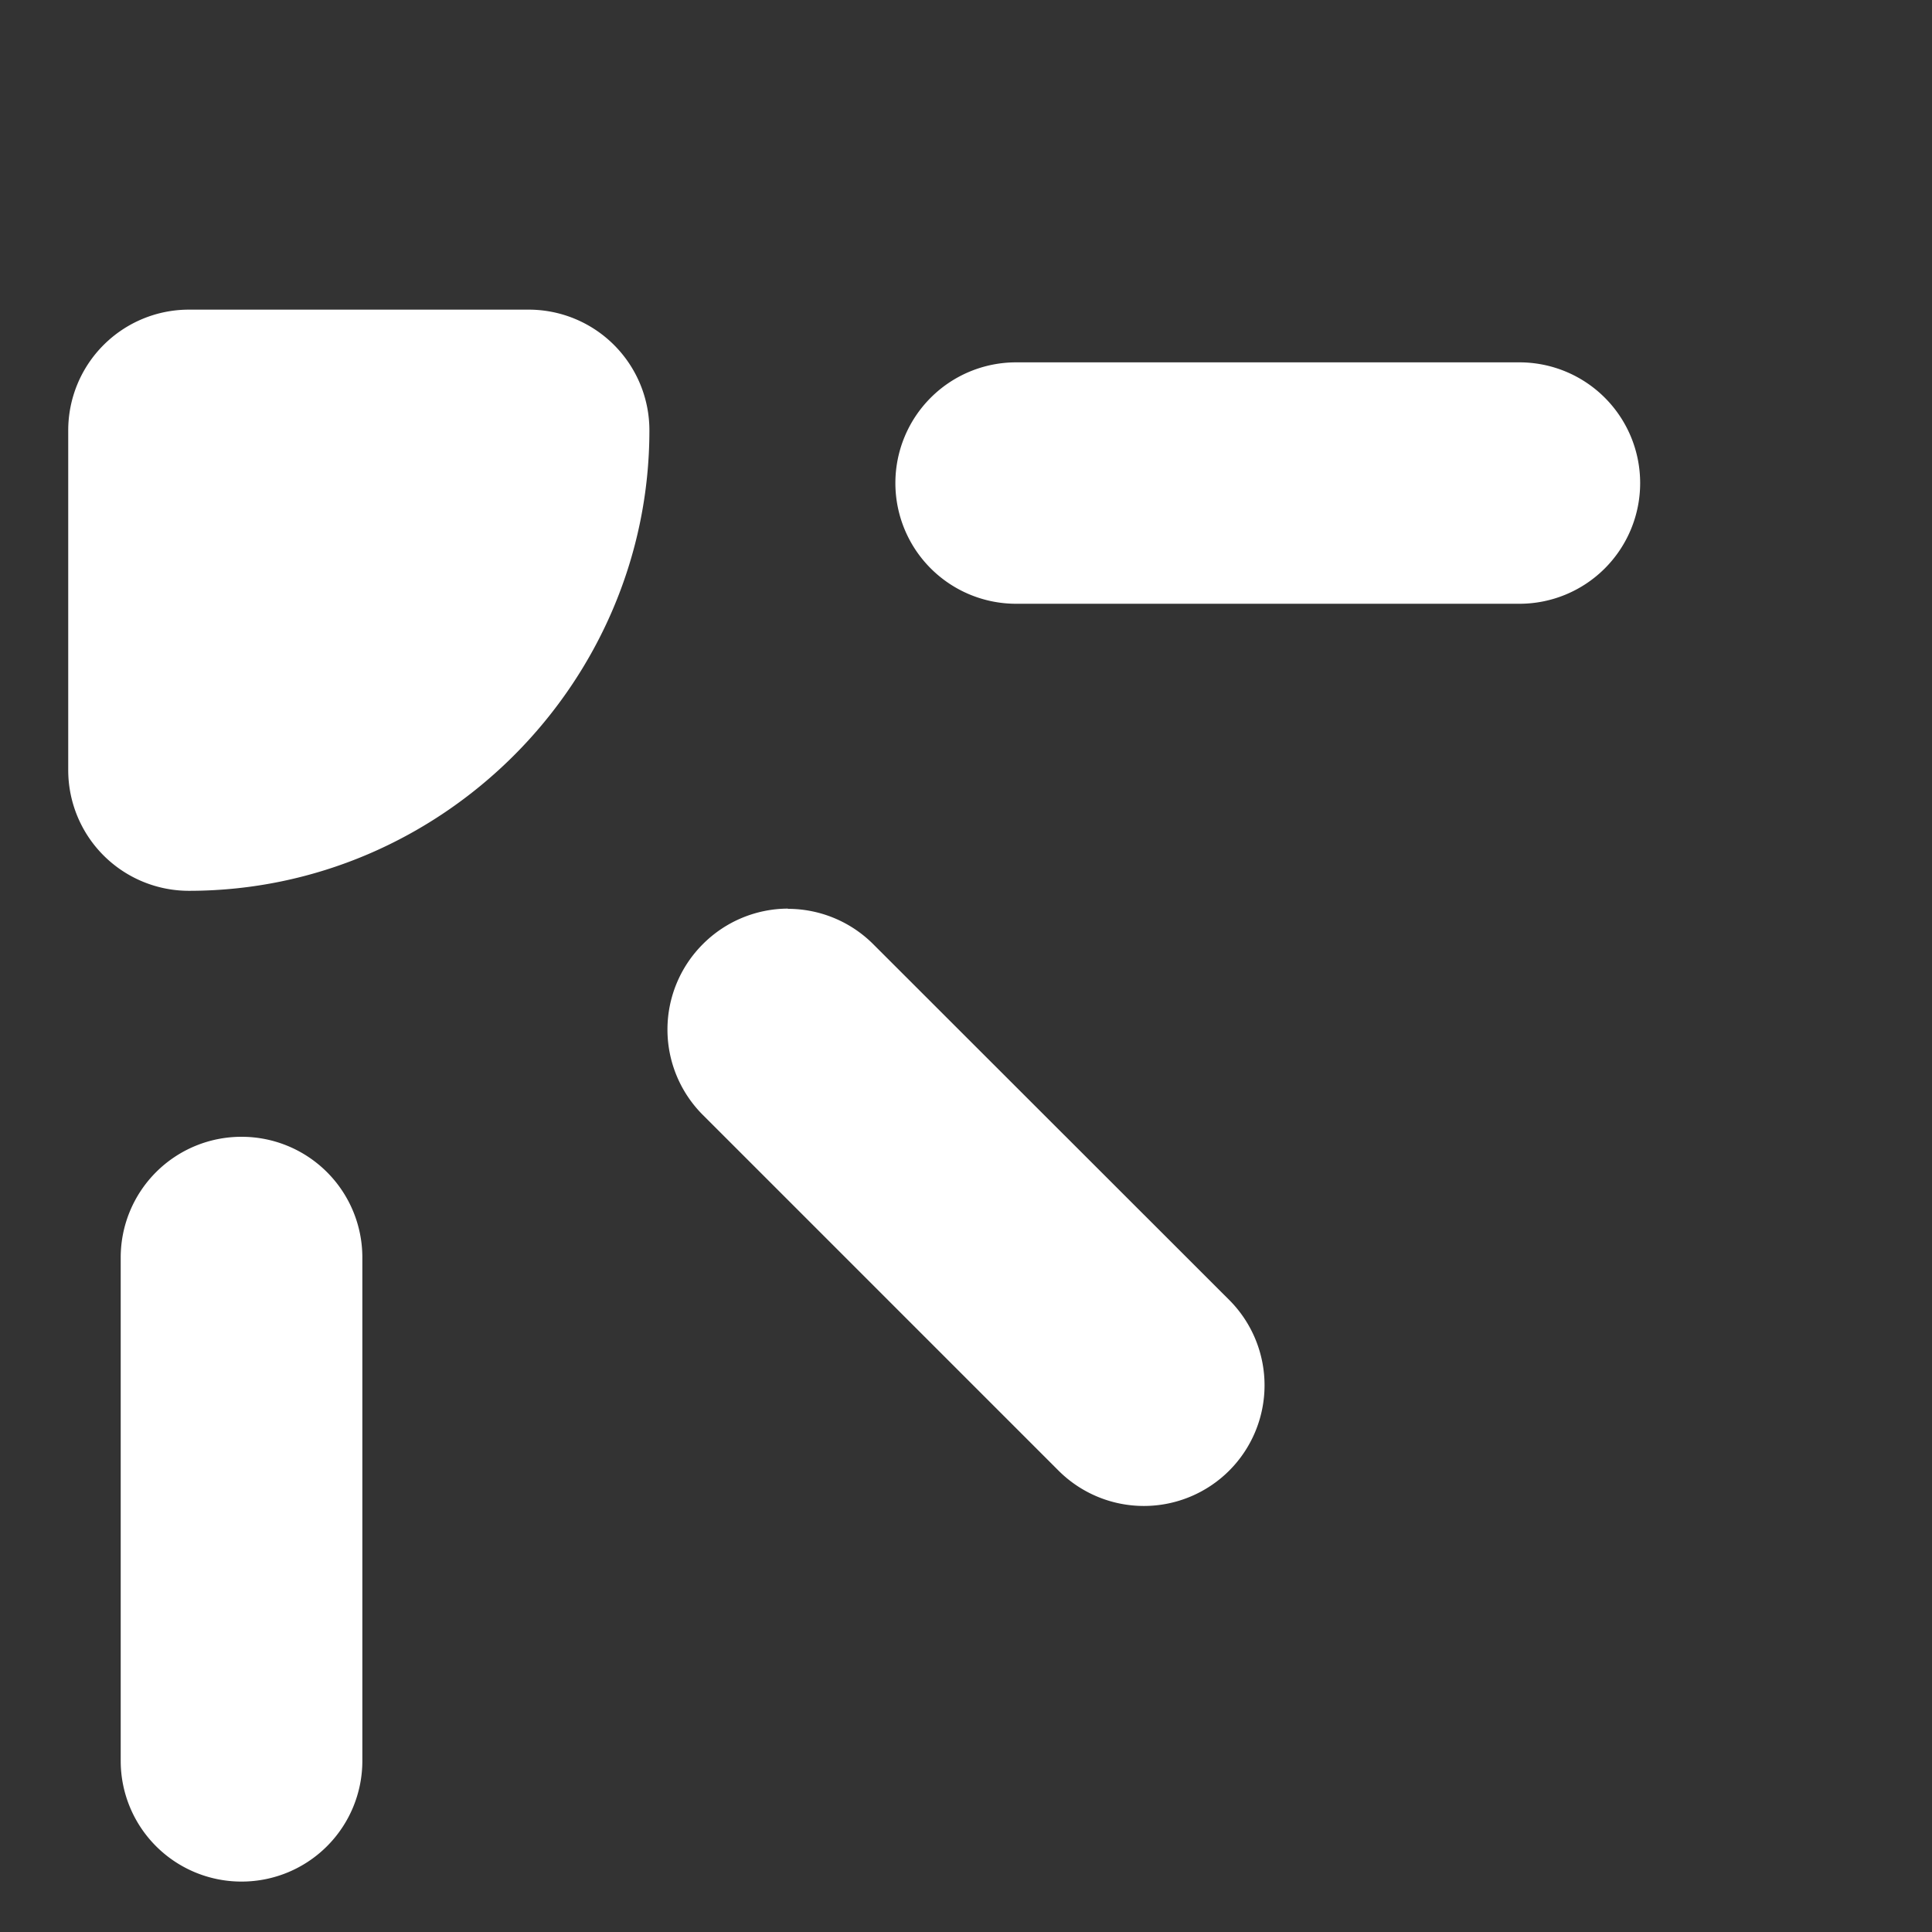 <?xml version="1.0" encoding="UTF-8" standalone="no"?>
<!-- Created with Inkscape (http://www.inkscape.org/) -->

<svg
   width="32"
   height="32"
   viewBox="0 0 8.467 8.467"
   version="1.1"
   id="svg5"
   xmlns="http://www.w3.org/2000/svg"
   xmlns:svg="http://www.w3.org/2000/svg">
  <rect x="0" y="0" width="8.467" height="8.467" fill="#333333" stroke="none"/>
  <defs
     id="defs2" />
  <g
     id="layer2">
    <g
       id="path2286"
       style="opacity:1">
      <path
         style="baseline-shift:baseline;display:inline;overflow:visible;vector-effect:none;fill:#ffffff;stroke-linecap:round;stroke-linejoin:round;enable-background:accumulate;stop-color:#000000;stop-opacity:1"
         d="M 2.317,1.887 A 1.488,1.488 0 0 1 0.829,3.375 V 1.887 Z"
         id="path1" />
      <path
         style="baseline-shift:baseline;display:inline;overflow:visible;vector-effect:none;fill:#ffffff;stroke-linecap:round;stroke-linejoin:round;enable-background:accumulate;stop-color:#000000;stop-opacity:1"
         d="M 0.828,1.357 A 0.529,0.529 0 0 0 0.299,1.887 V 3.375 A 0.529,0.529 0 0 0 0.828,3.904 c 1.108,0 2.018,-0.91 2.018,-2.018 A 0.529,0.529 0 0 0 2.316,1.357 Z M 1.357,2.416 H 1.572 C 1.509,2.506 1.447,2.568 1.357,2.631 Z"
         id="path2" />
    </g>
    <g
       id="path3294"
       style="opacity:1">
      <path
         style="baseline-shift:baseline;display:inline;overflow:visible;vector-effect:none;fill:#ffffff;stroke-linecap:round;stroke-linejoin:round;enable-background:accumulate;stop-color:#000000;stop-opacity:1"
         d="M 1.058,7.717 V 5.512"
         id="path7" />
      <path
         style="baseline-shift:baseline;display:inline;overflow:visible;vector-effect:none;fill:#ffffff;stroke-linecap:round;stroke-linejoin:round;enable-background:accumulate;stop-color:#000000;stop-opacity:1"
         d="M 1.059,4.982 A 0.529,0.529 0 0 0 0.529,5.512 V 7.717 A 0.529,0.529 0 0 0 1.059,8.246 0.529,0.529 0 0 0 1.588,7.717 V 5.512 A 0.529,0.529 0 0 0 1.059,4.982 Z"
         id="path8" />
    </g>
    <g
       id="path3296"
       style="opacity:1">
      <path
         style="baseline-shift:baseline;display:inline;overflow:visible;vector-effect:none;fill:#ffffff;stroke-linecap:round;stroke-linejoin:round;enable-background:accumulate;stop-color:#000000;stop-opacity:1"
         d="M 6.659,2.117 H 4.454"
         id="path5" />
      <path
         style="baseline-shift:baseline;display:inline;overflow:visible;vector-effect:none;fill:#ffffff;stroke-linecap:round;stroke-linejoin:round;enable-background:accumulate;stop-color:#000000;stop-opacity:1"
         d="M 4.453,1.588 A 0.529,0.529 0 0 0 3.924,2.117 0.529,0.529 0 0 0 4.453,2.646 H 6.658 A 0.529,0.529 0 0 0 7.188,2.117 0.529,0.529 0 0 0 6.658,1.588 Z"
         id="path6" />
    </g>
    <g
       id="path642"
       style="opacity:1">
      <path
         style="baseline-shift:baseline;display:inline;overflow:visible;vector-effect:none;fill:#ffffff;stroke-linecap:round;stroke-linejoin:round;enable-background:accumulate;stop-color:#000000;stop-opacity:1"
         d="M 5.013,6.071 3.454,4.512"
         id="path3" />
      <path
         style="baseline-shift:baseline;display:inline;overflow:visible;vector-effect:none;fill:#ffffff;stroke-linecap:round;stroke-linejoin:round;enable-background:accumulate;stop-color:#000000;stop-opacity:1"
         d="m 3.453,3.982 a 0.529,0.529 0 0 0 -0.373,0.156 0.529,0.529 0 0 0 0,0.748 l 1.559,1.559 a 0.529,0.529 0 0 0 0.748,0 0.529,0.529 0 0 0 0,-0.748 L 3.828,4.139 a 0.529,0.529 0 0 0 -0.375,-0.156 z"
         id="path4" />
    </g>
  </g>
</svg>
